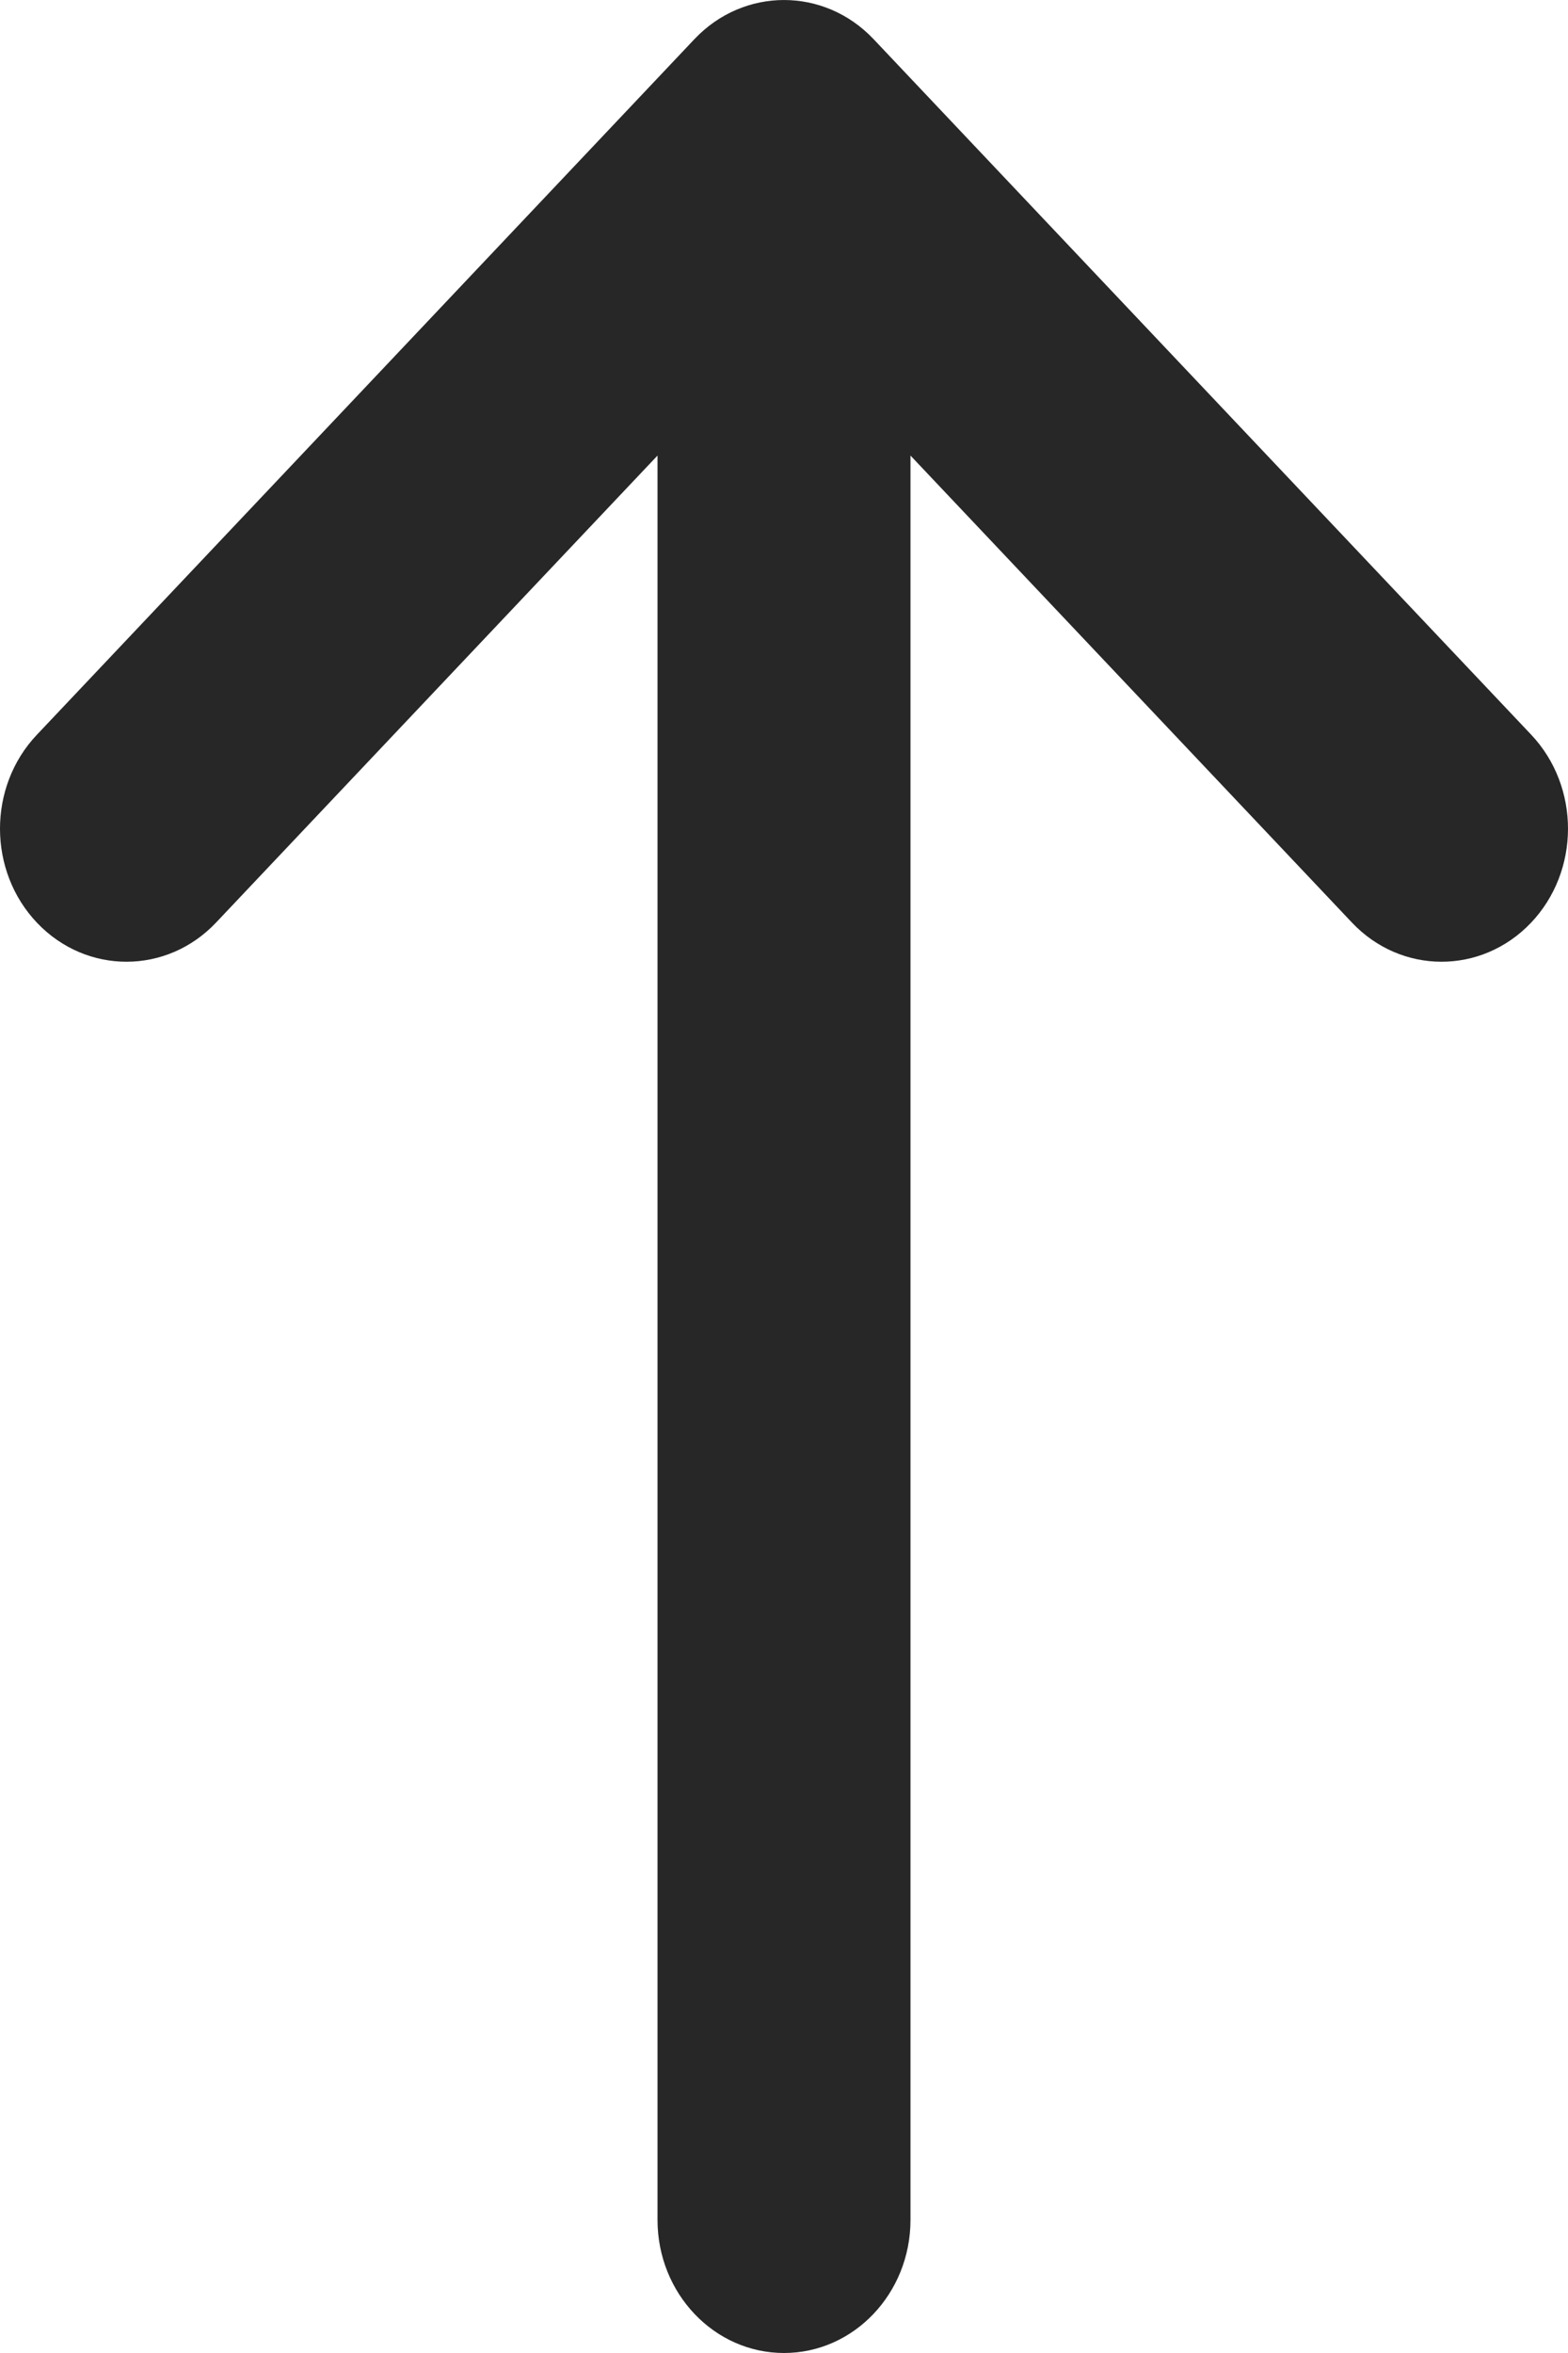 <svg width="12" height="18" viewBox="0 0 12 18" fill="none" xmlns="http://www.w3.org/2000/svg">
<path d="M5.315 0.299L5.314 0.3L0.282 5.621C-0.095 6.019 -0.094 6.664 0.285 7.061C0.664 7.457 1.277 7.456 1.654 7.057L5.032 3.485L5.032 16.982C5.032 17.544 5.466 18 6 18C6.534 18 6.968 17.544 6.968 16.982L6.968 3.485L10.346 7.057C10.723 7.456 11.336 7.457 11.715 7.061C12.094 6.664 12.095 6.019 11.718 5.62L6.686 0.3L6.685 0.299C6.307 -0.1 5.692 -0.099 5.315 0.299Z" fill="#272727"/>
</svg>
